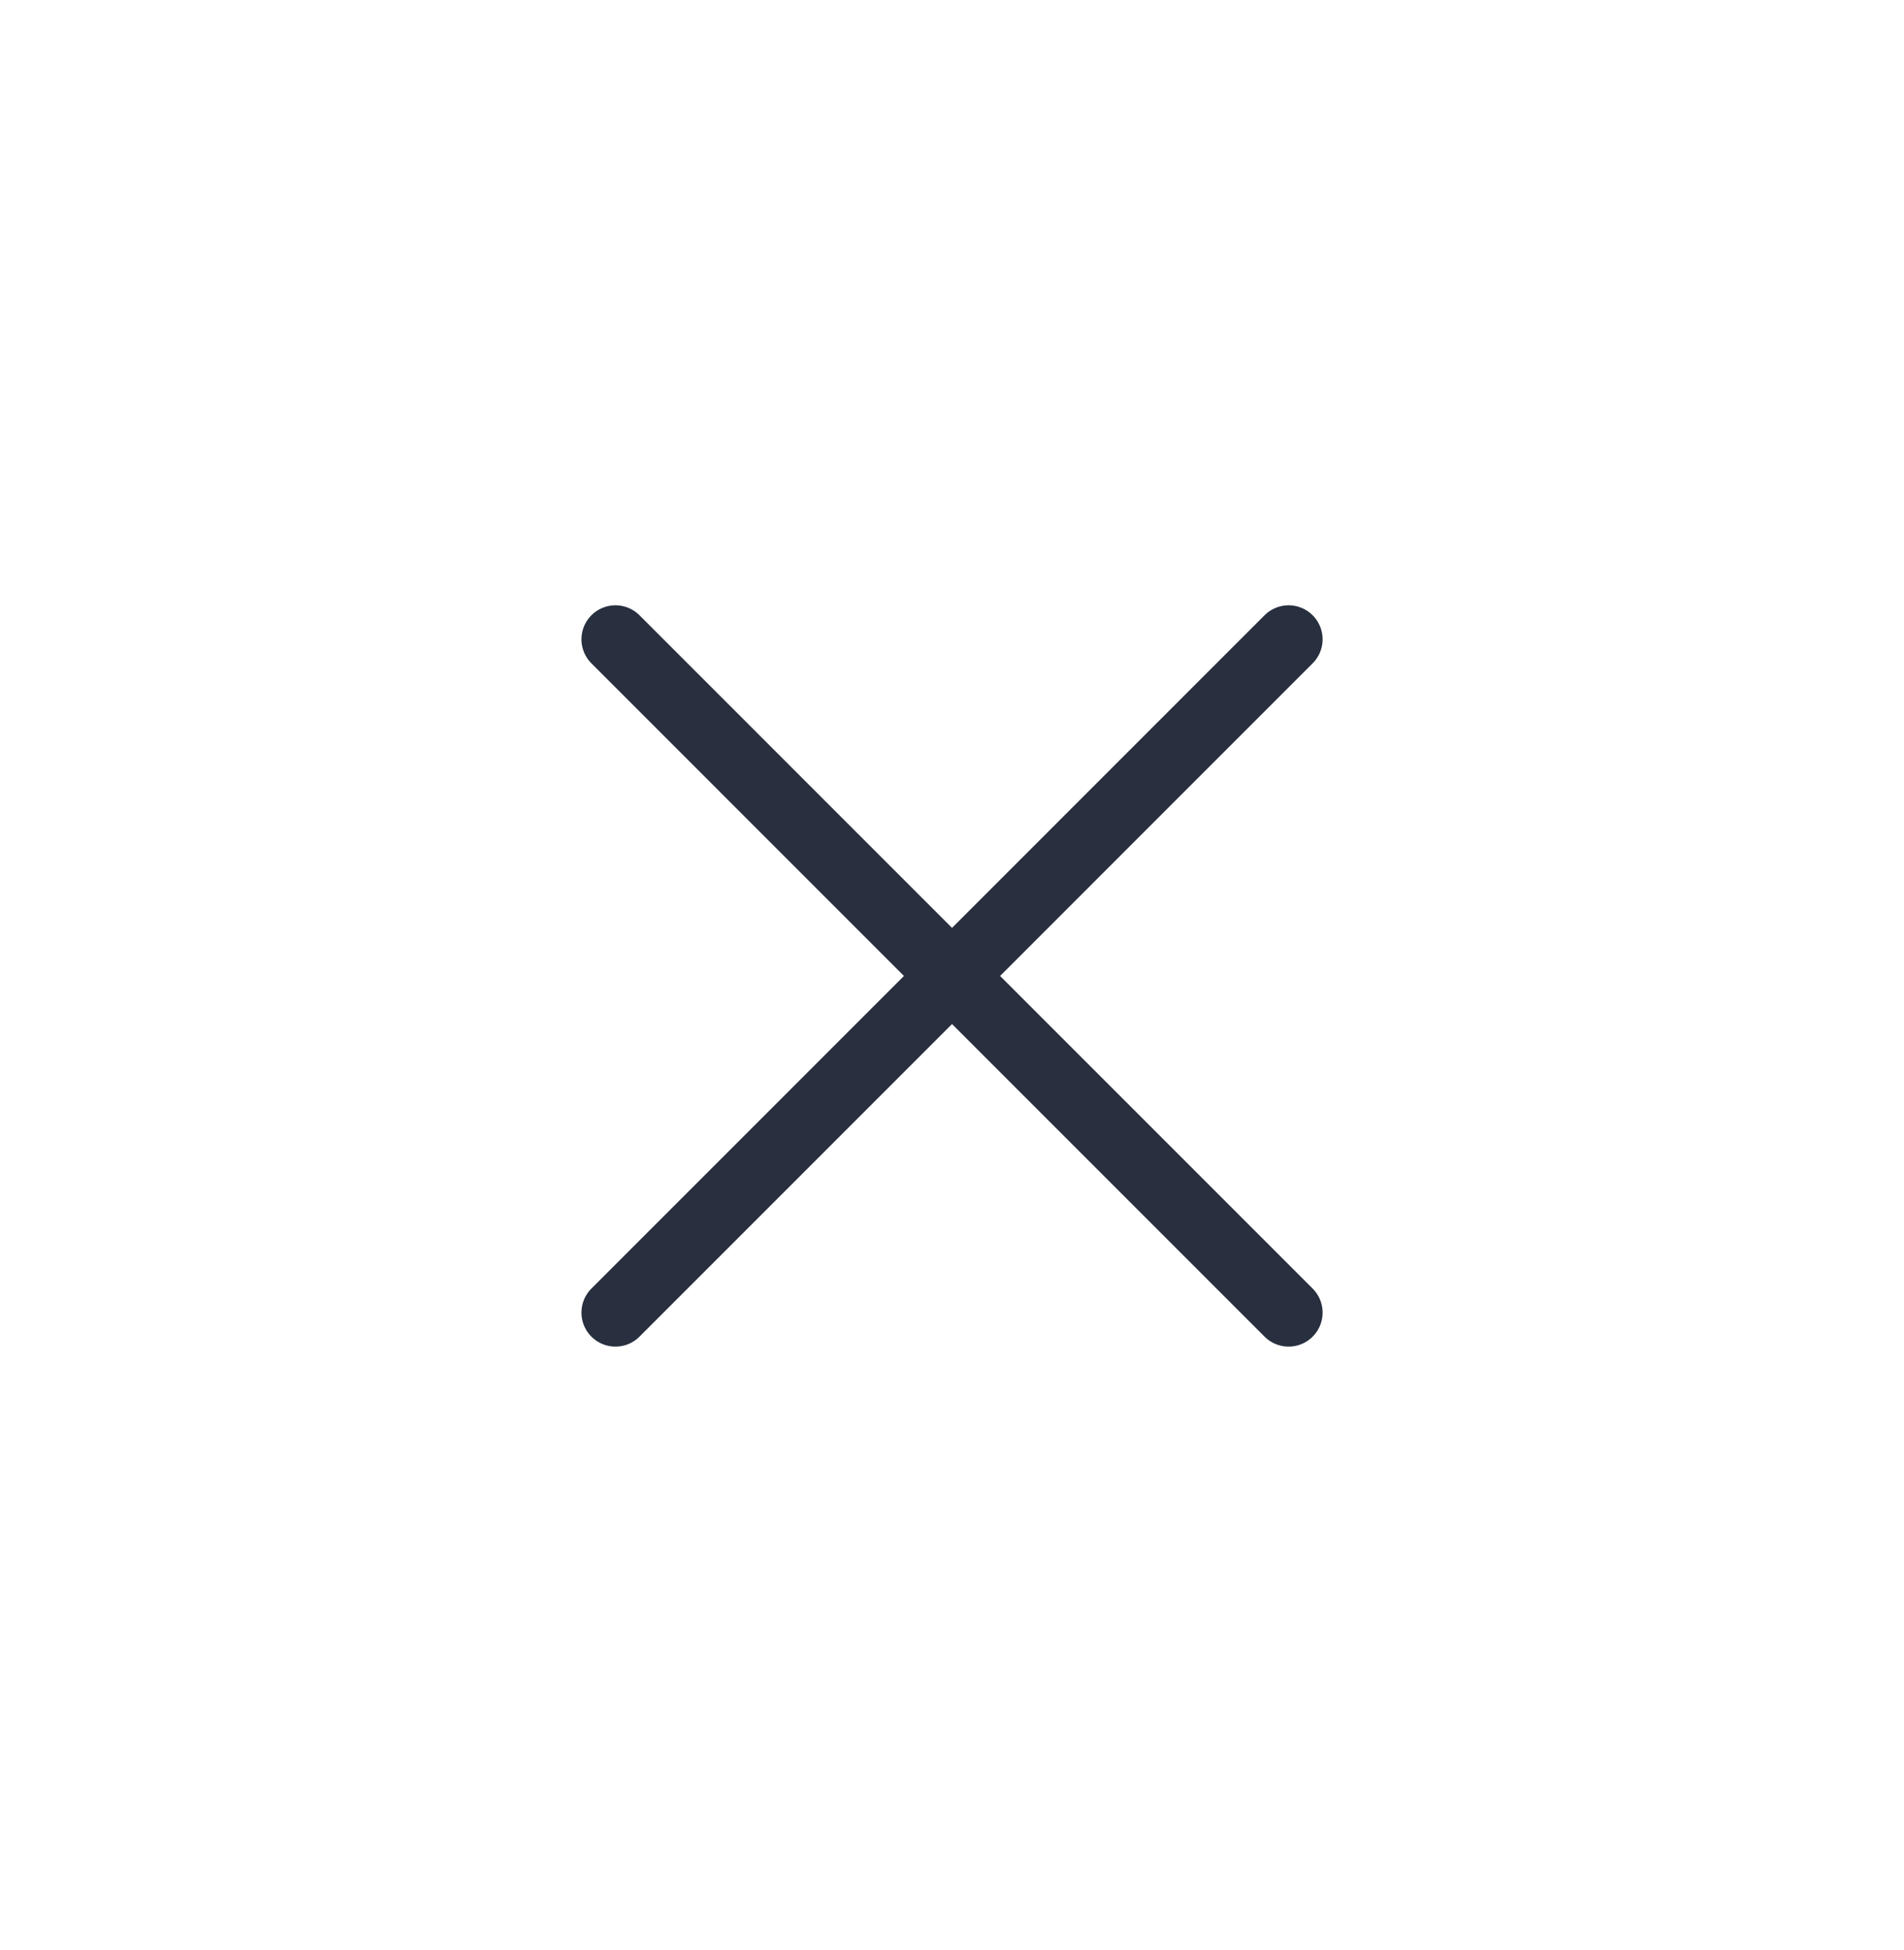 <svg width="42" height="43" viewBox="0 0 42 43" fill="none" xmlns="http://www.w3.org/2000/svg">
<path d="M28.425 14.1L13.576 28.95M28.425 28.95L13.576 14.1" stroke="#28303F" stroke-width="1.5" stroke-linecap="round" stroke-linejoin="round"/>
</svg>
